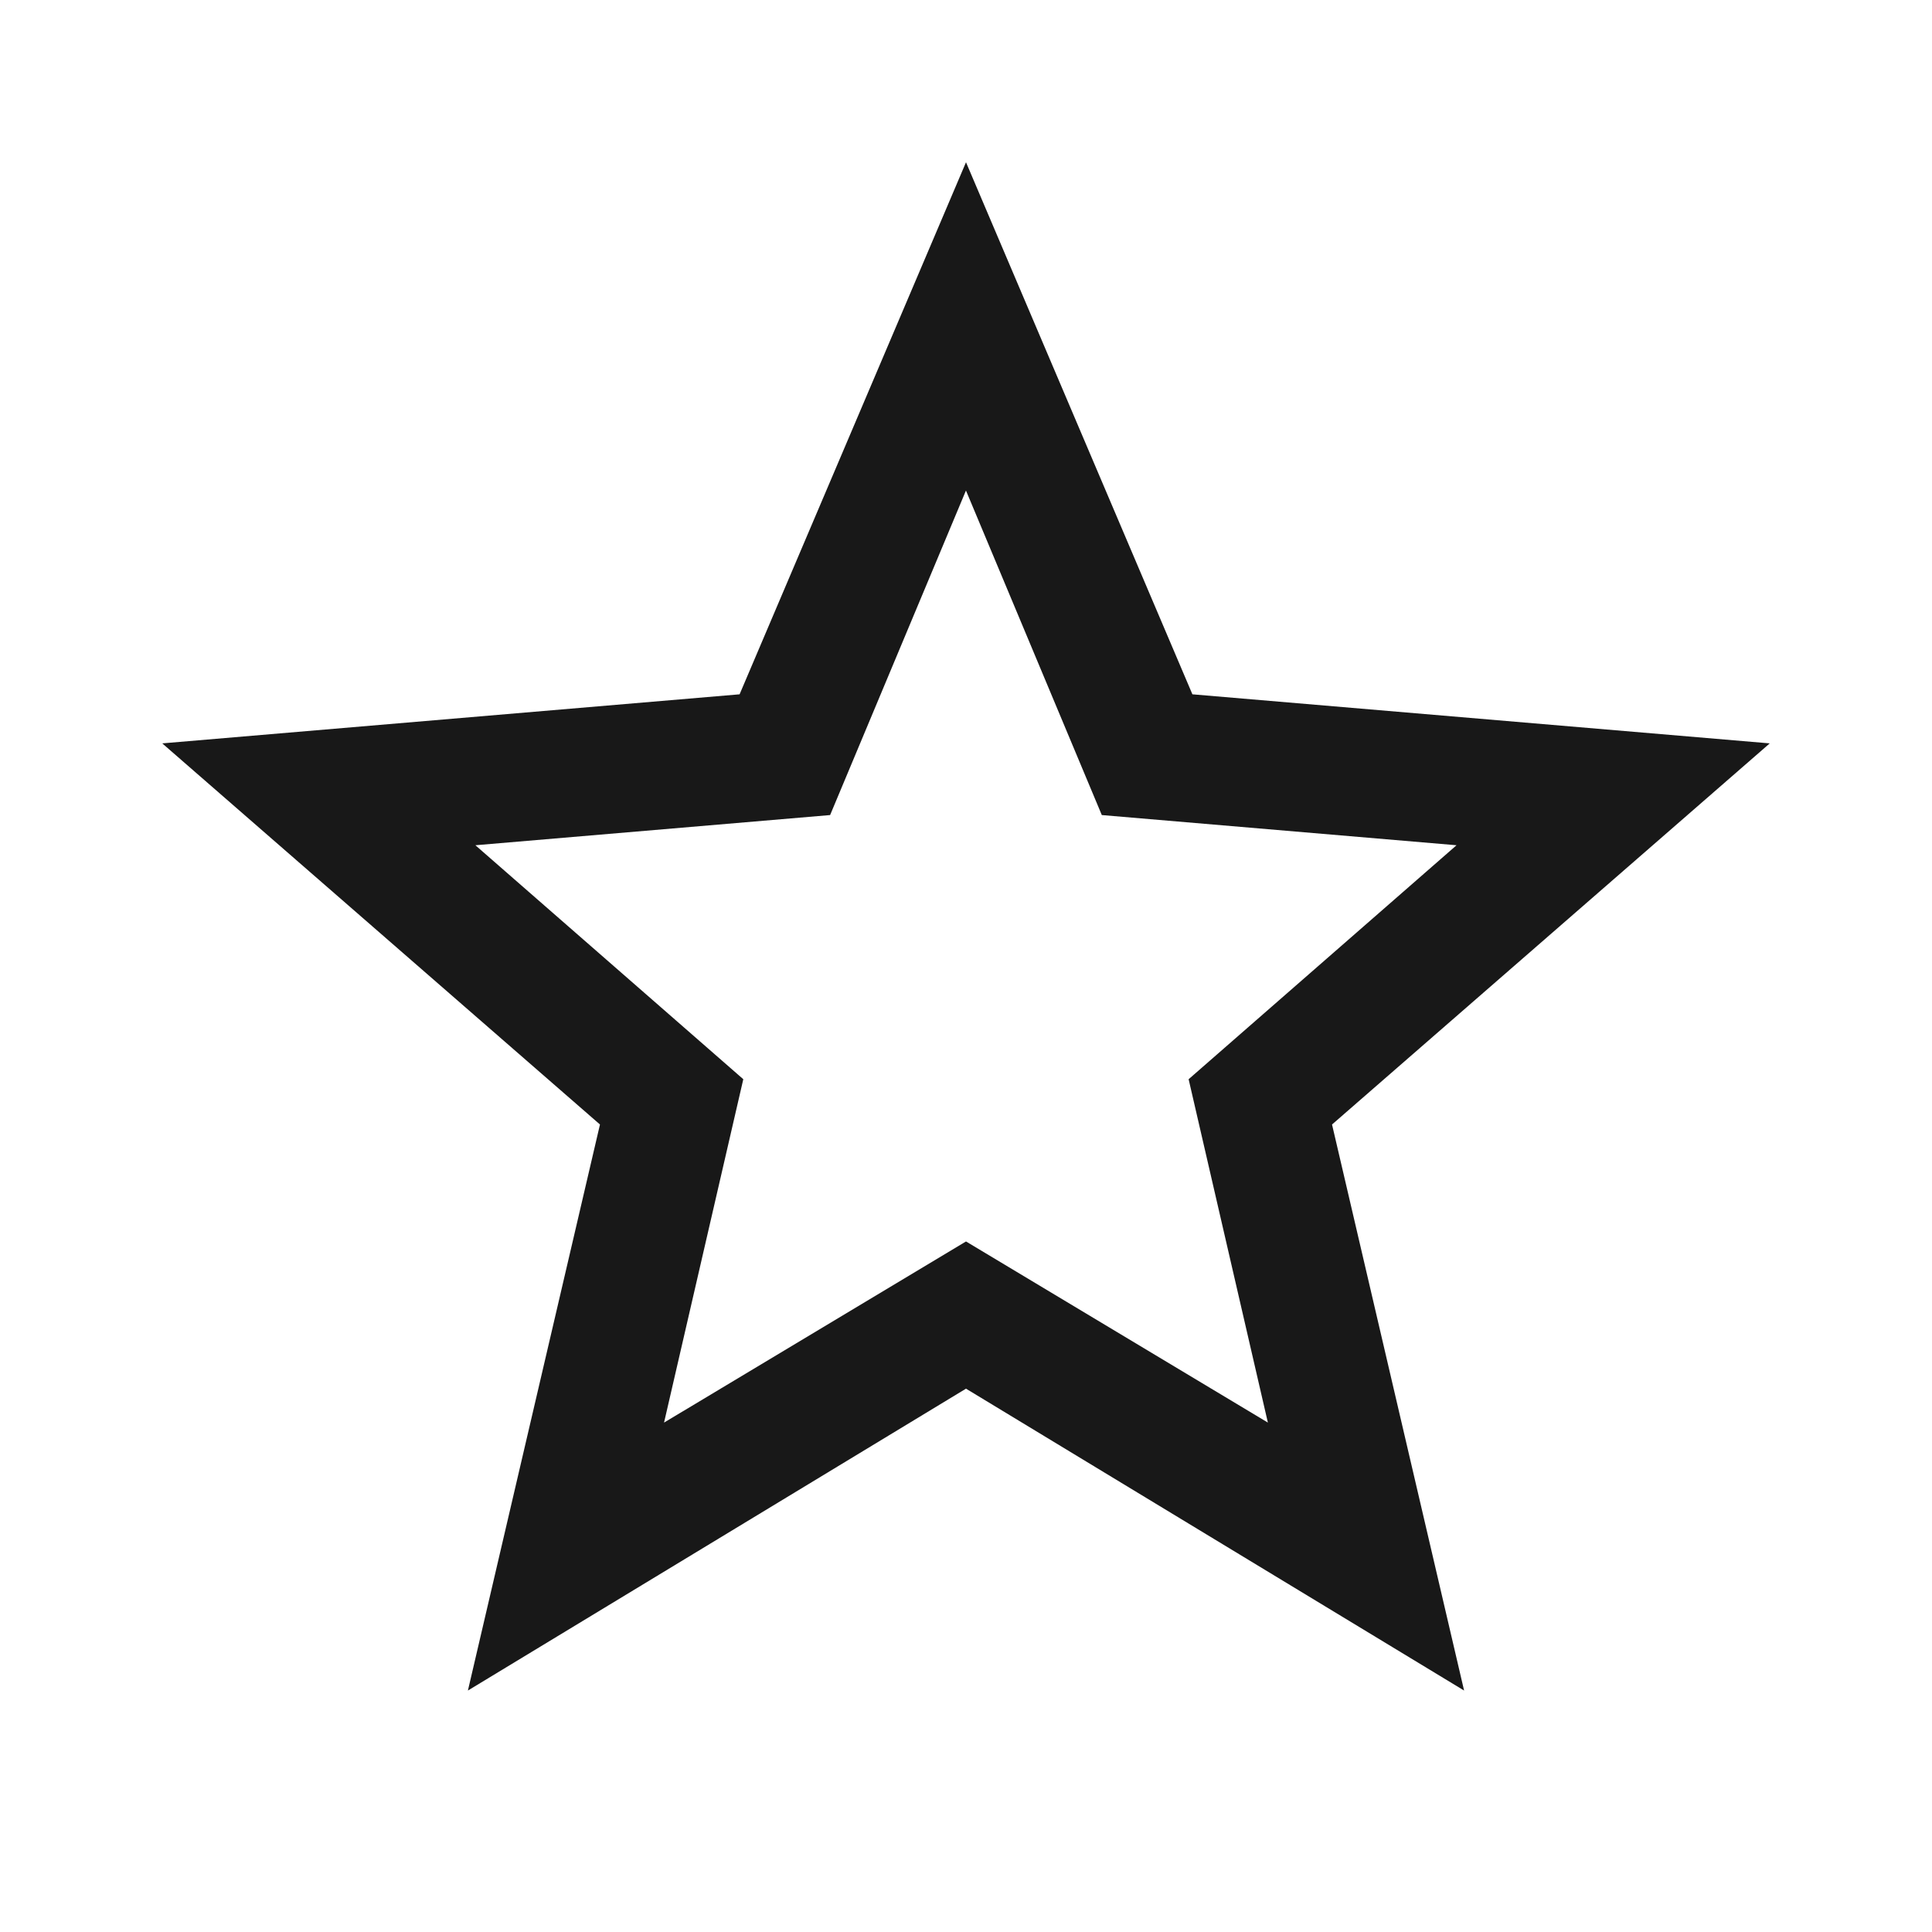 <?xml version="1.0" encoding="utf-8"?>
<!-- Generated by IcoMoon.io -->
<!DOCTYPE svg PUBLIC "-//W3C//DTD SVG 1.1//EN" "http://www.w3.org/Graphics/SVG/1.1/DTD/svg11.dtd">
<svg version="1.1" xmlns="http://www.w3.org/2000/svg" xmlns:xlink="http://www.w3.org/1999/xlink" width="48" height="48" viewBox="0 0 48 48">
<path fill="#181818" d="M24 30.844l7.5 4.5-1.969-8.531 6.656-5.813-8.813-0.75-3.375-8.063-3.375 8.063-8.813 0.75 6.656 5.813-1.969 8.531zM43.969 18.469l-10.875 9.469 3.281 14.063-12.375-7.5-12.375 7.5 3.281-14.063-10.875-9.469 14.344-1.219 5.625-13.219 5.625 13.219z"></path>
</svg>
